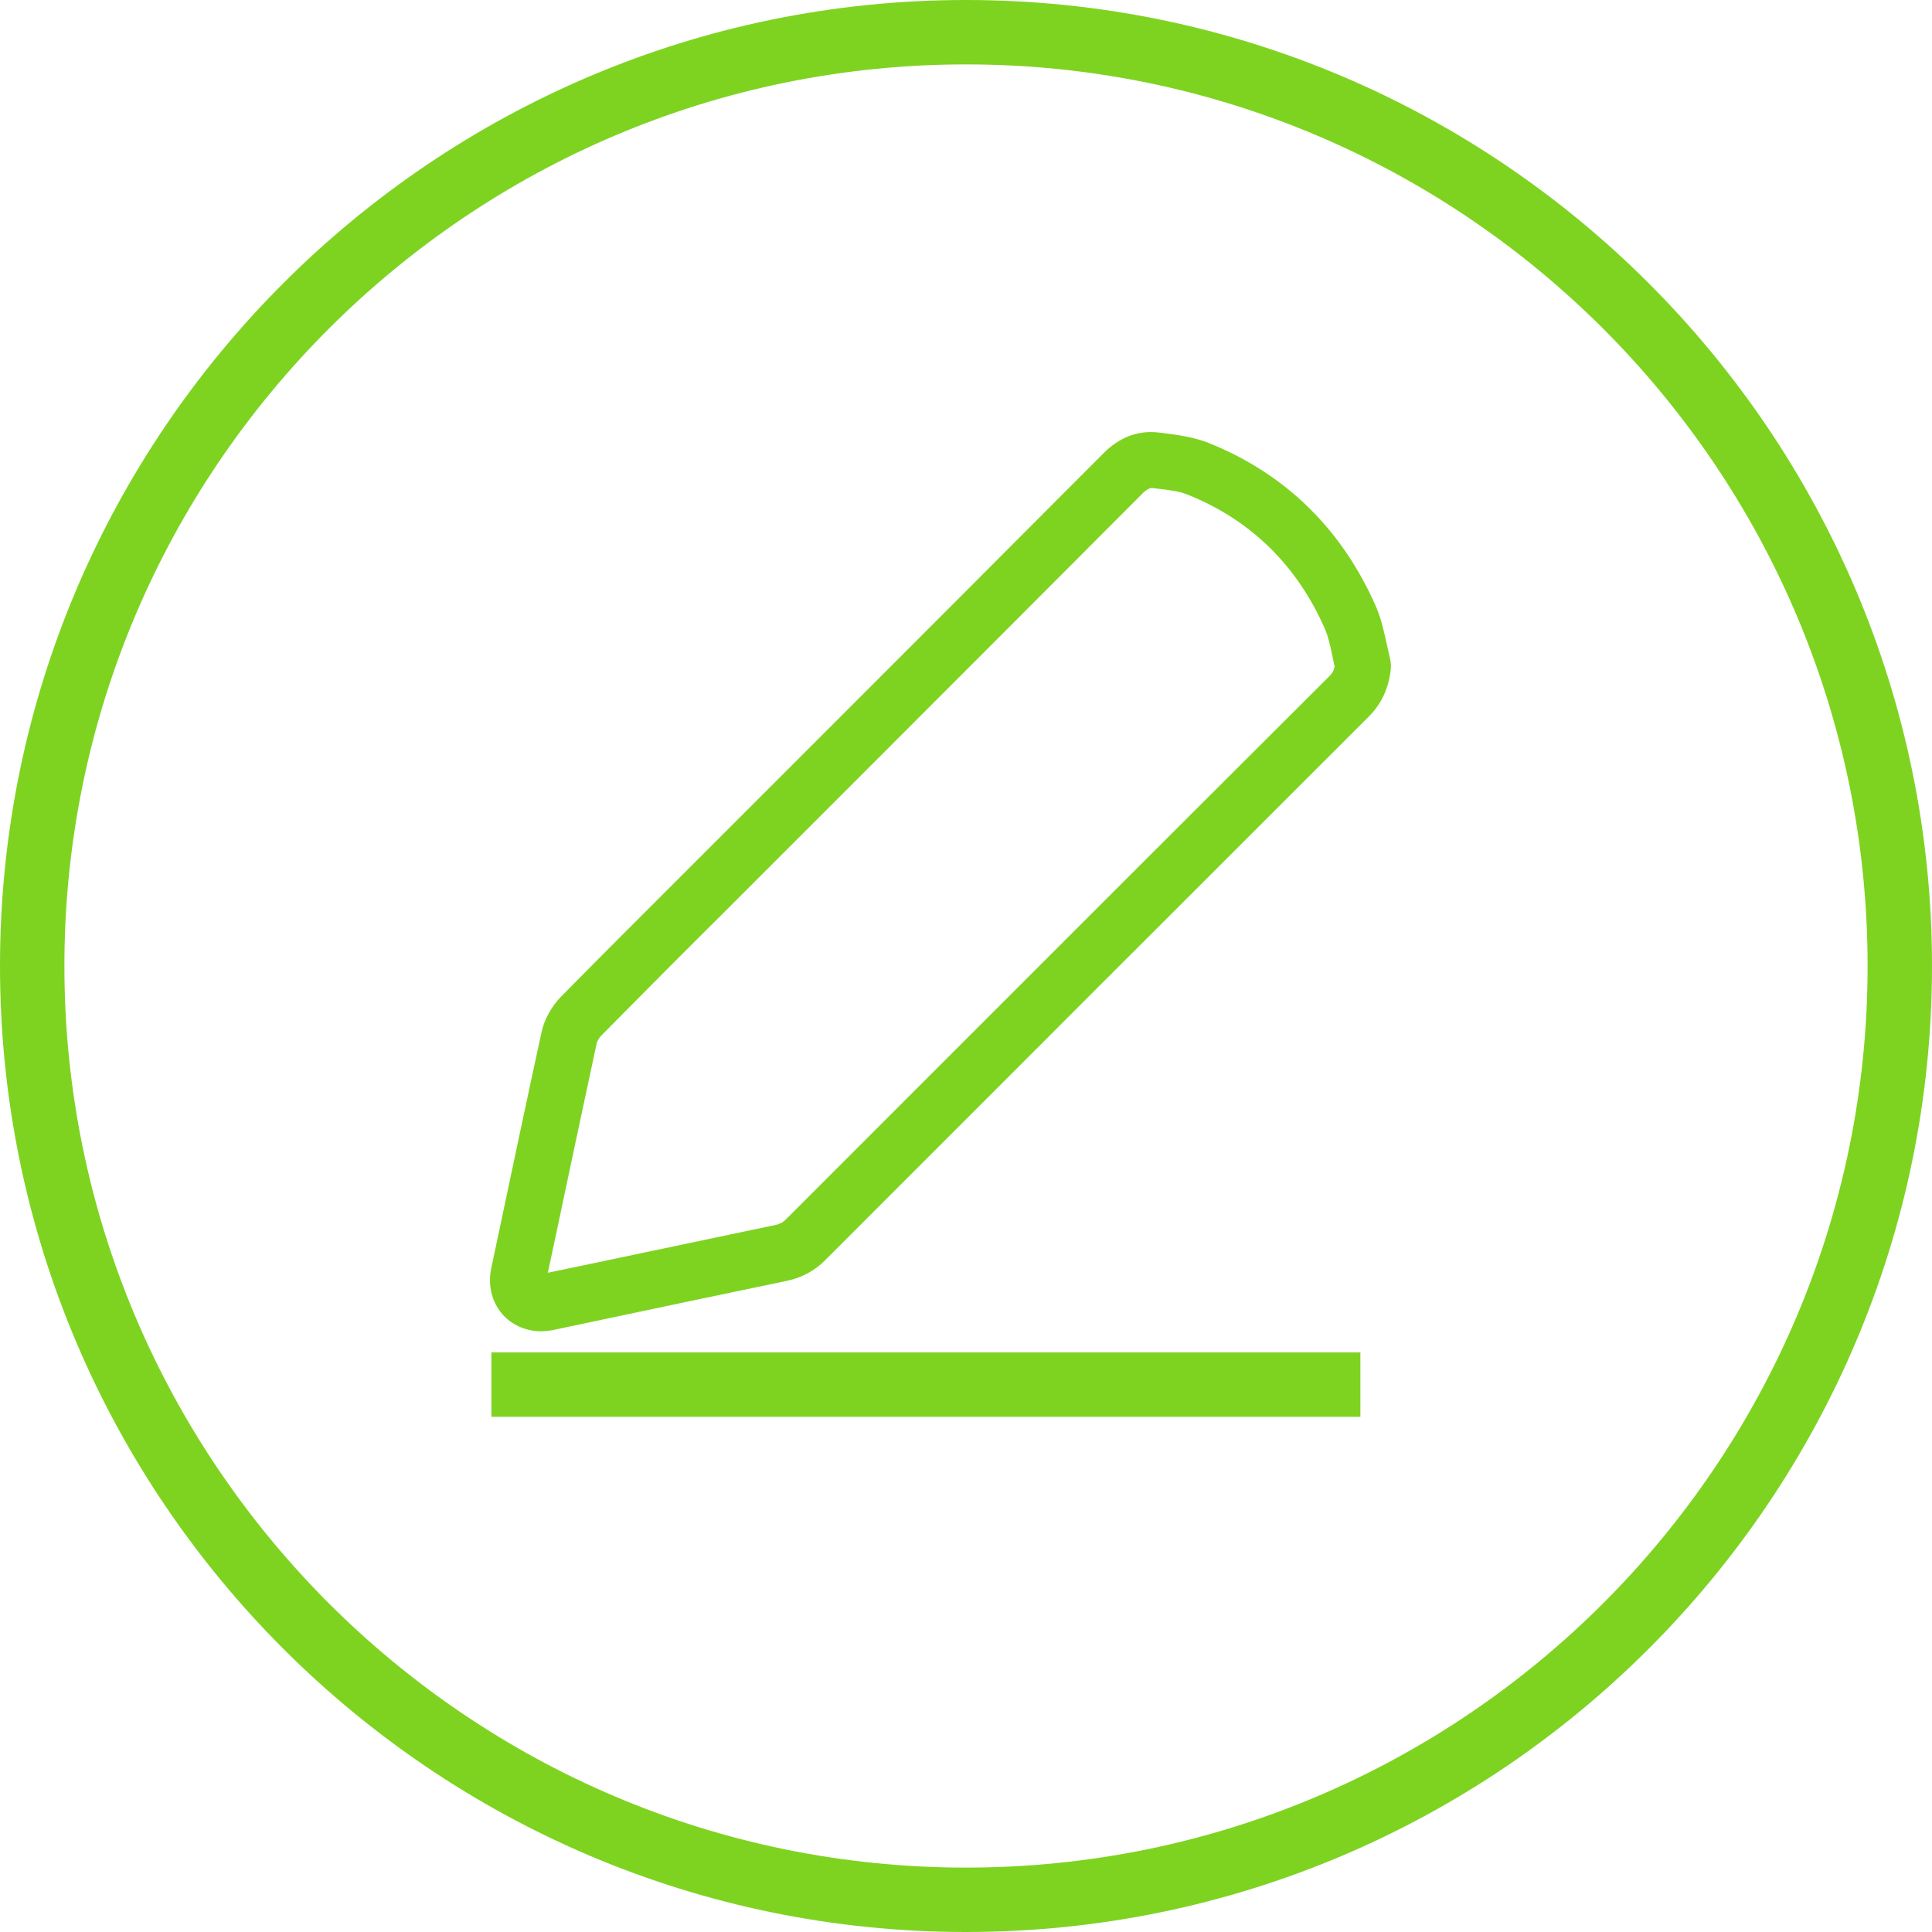 <?xml version="1.0" encoding="UTF-8"?>
<svg width="30px" height="30px" viewBox="0 0 30 30" version="1.1" xmlns="http://www.w3.org/2000/svg" xmlns:xlink="http://www.w3.org/1999/xlink">
    <!-- Generator: Sketch 45.2 (43514) - http://www.bohemiancoding.com/sketch -->
    <title>edit</title>
    <desc>Created with Sketch.</desc>
    <defs></defs>
    <g id="Symbols" stroke="none" stroke-width="1" fill="none" fill-rule="evenodd">
        <g id="edit">
            <g>
                <path d="M15,0 C6.729,0 0,6.729 0,15 C0,23.271 6.729,30 15,30 C23.271,30 30,23.271 30,15 C30,6.729 23.271,0 15,0 Z M15,29 C7.28,29 1,22.72 1,15 C1,7.28 7.28,1 15,1 C22.72,1 29,7.28 29,15 C29,22.72 22.72,29 15,29 Z" id="Shape" fill="#7ED321" fill-rule="nonzero"></path>
                <path d="M12.286,11.894 L10.588,13.592 C9.962,14.218 9.333,14.844 8.711,15.477 C8.564,15.627 8.453,15.827 8.41,16.024 C8.185,17.057 7.967,18.09 7.749,19.123 L7.627,19.696 C7.57,19.974 7.645,20.253 7.835,20.443 C7.981,20.589 8.185,20.672 8.4,20.672 C8.461,20.672 8.521,20.664 8.582,20.654 L9.211,20.521 C10.212,20.31 11.217,20.096 12.218,19.889 C12.451,19.839 12.647,19.735 12.815,19.567 C15.626,16.753 18.436,13.943 21.246,11.136 C21.454,10.929 21.568,10.682 21.597,10.378 C21.6,10.328 21.597,10.278 21.586,10.231 C21.568,10.16 21.554,10.085 21.536,10.013 C21.496,9.831 21.454,9.624 21.368,9.423 L21.368,9.423 C20.842,8.222 19.97,7.364 18.776,6.881 C18.536,6.785 18.282,6.753 18.06,6.724 L18,6.717 C17.678,6.677 17.385,6.785 17.131,7.042 C15.522,8.658 13.902,10.278 12.286,11.894 Z M17.882,7.578 C17.889,7.578 17.892,7.578 17.9,7.578 L17.96,7.586 C18.146,7.607 18.318,7.628 18.454,7.686 C19.426,8.079 20.141,8.78 20.574,9.767 C20.624,9.881 20.656,10.028 20.688,10.181 C20.699,10.239 20.713,10.296 20.724,10.353 C20.71,10.417 20.685,10.46 20.635,10.507 C17.821,13.313 15.011,16.127 12.2,18.938 C12.154,18.984 12.111,19.005 12.047,19.02 C11.042,19.231 10.041,19.442 9.036,19.653 L8.507,19.763 L8.607,19.295 C8.825,18.265 9.043,17.232 9.265,16.202 C9.272,16.17 9.301,16.12 9.333,16.084 C9.955,15.455 10.577,14.829 11.203,14.207 L12.901,12.509 C14.521,10.889 16.14,9.27 17.757,7.646 C17.825,7.589 17.857,7.578 17.882,7.578 Z" id="Shape" fill="#7ED321" fill-rule="nonzero"></path>
                <path d="M8.13,21.5 L20.624,21.5" id="Line" stroke="#7ED321" fill="#D8D8D8" stroke-linecap="square"></path>
            </g>
        </g>
    </g>
</svg>